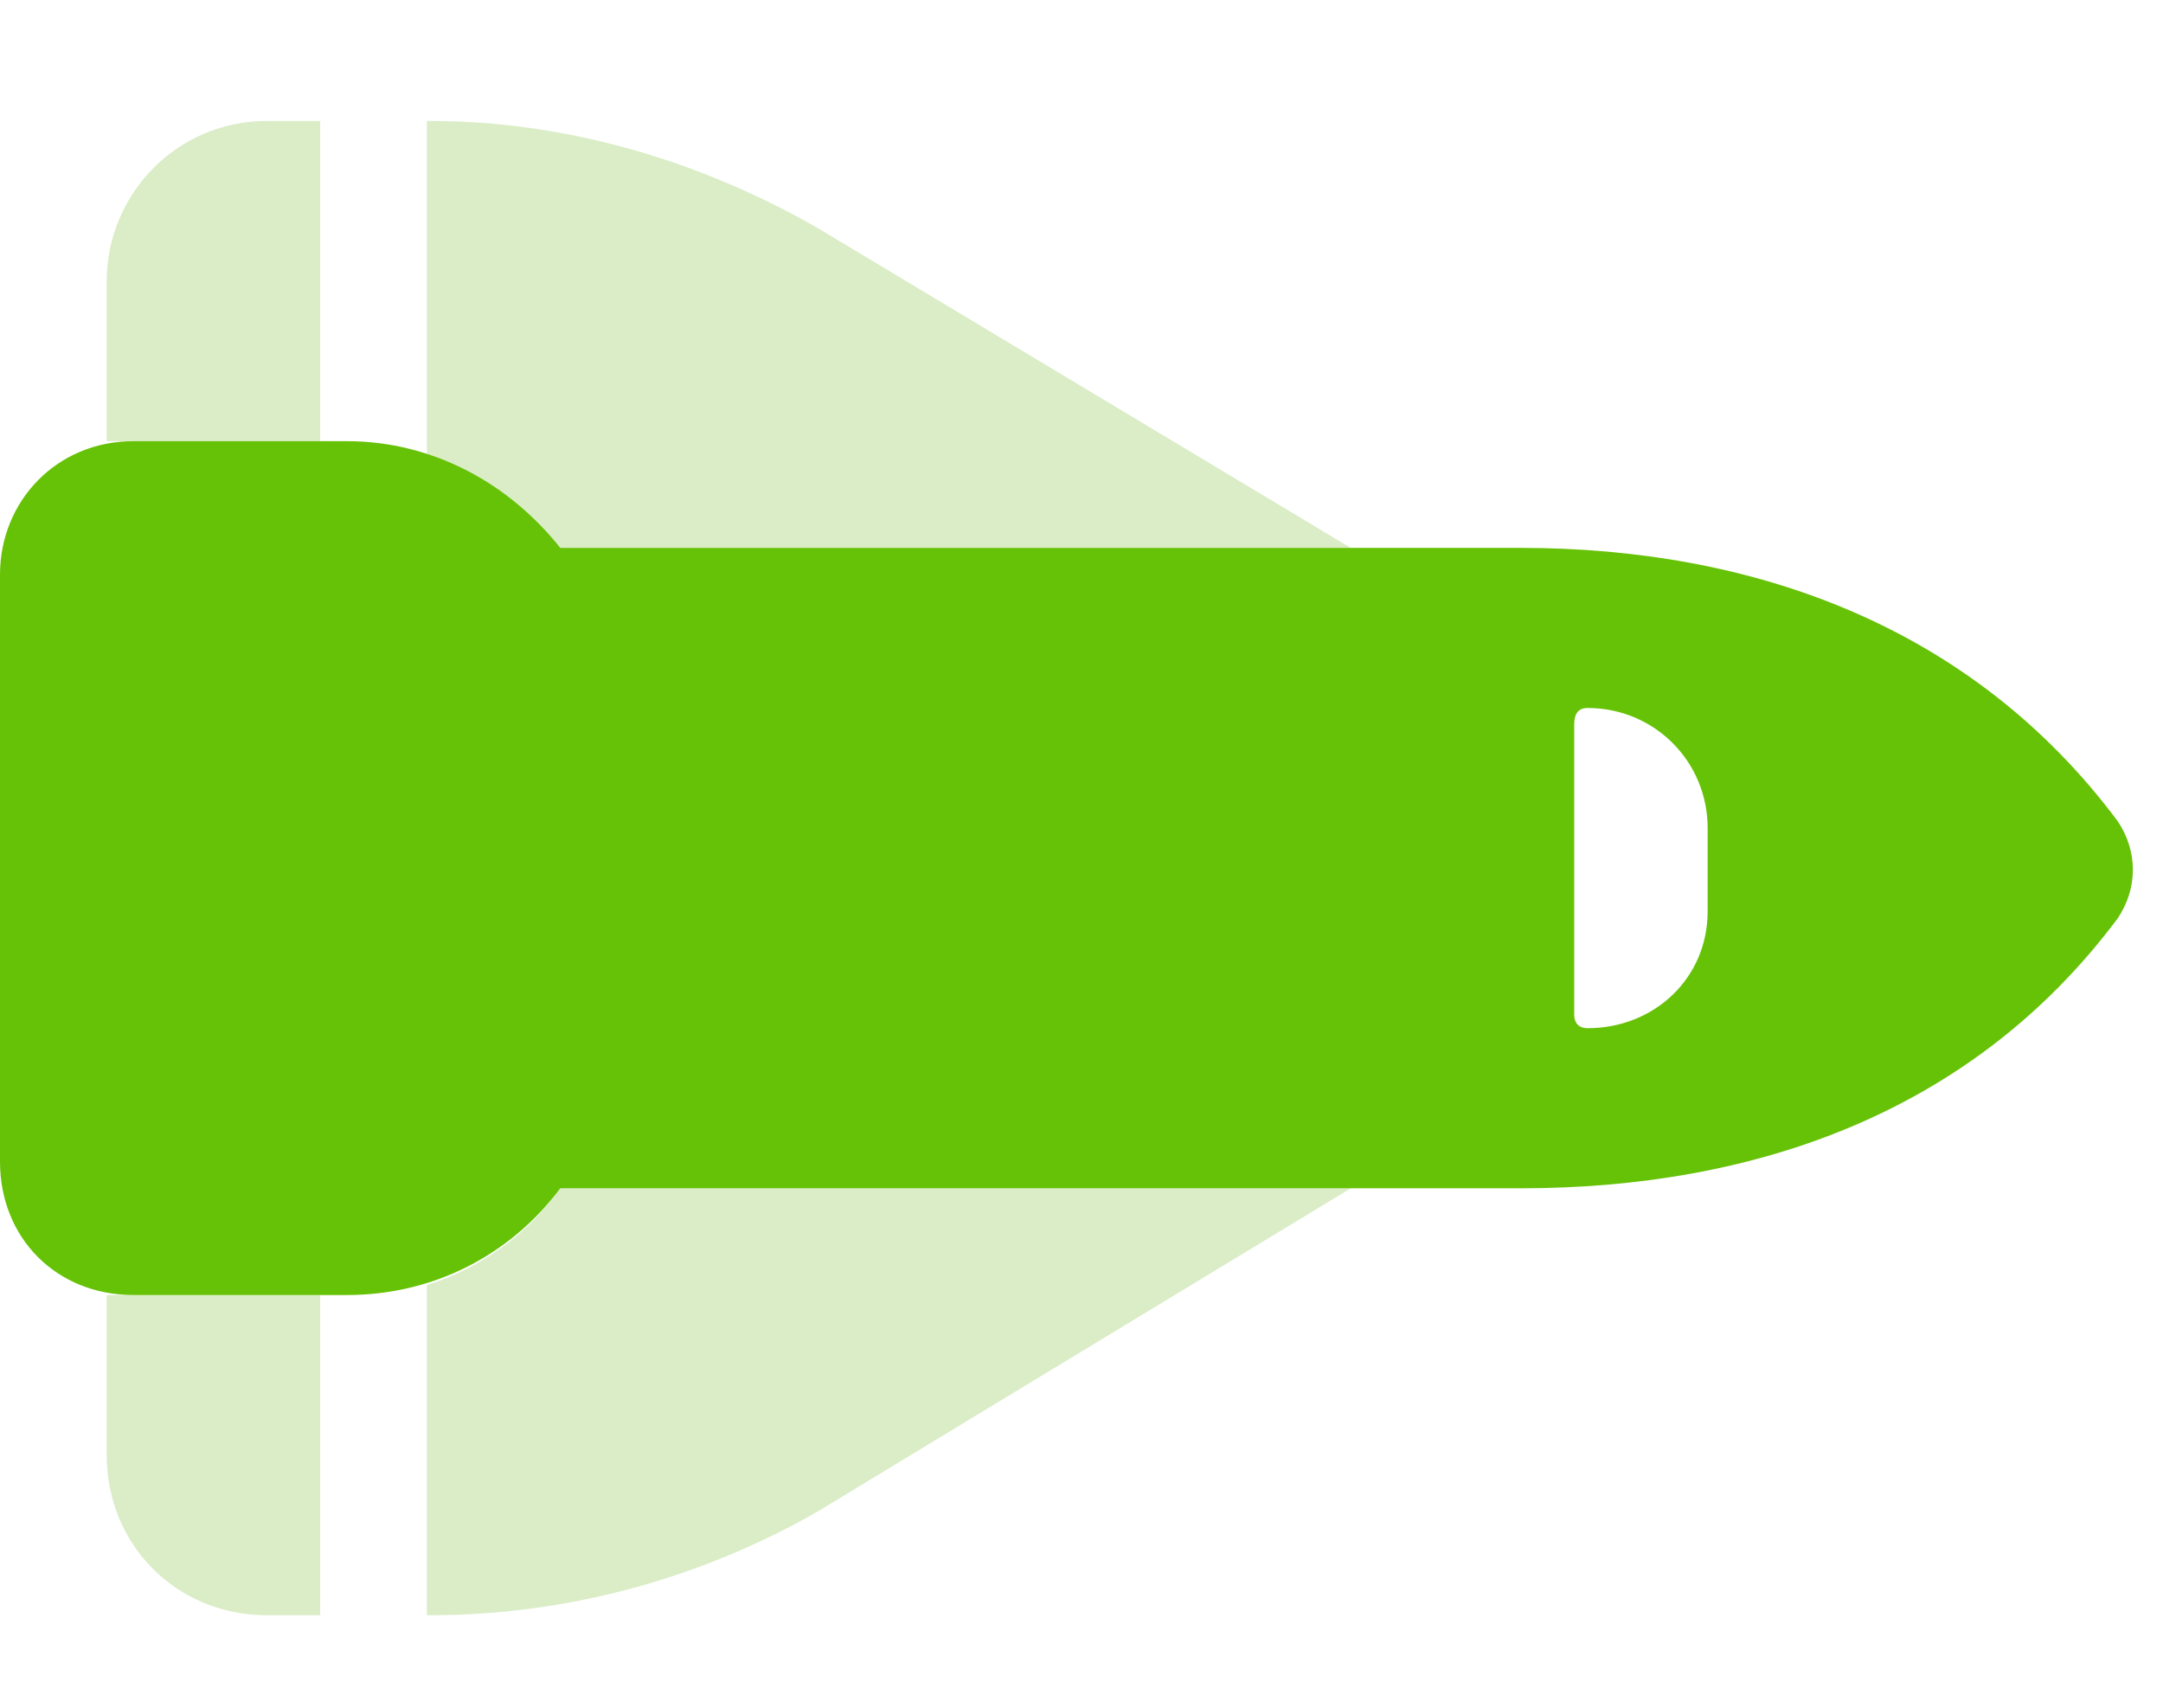 <svg width="76" height="60" viewBox="0 0 76 60" fill="none" xmlns="http://www.w3.org/2000/svg">
<path d="M11.25 15.5H3.75V9.875C3.75 6.828 6.211 4.25 9.375 4.25H11.25V15.5ZM11.25 56.75H9.375C6.211 56.75 3.75 54.289 3.75 51.125V45.5H11.25V56.75ZM15 56.75V45.148C16.875 44.562 18.516 43.391 19.688 41.75H47.461L28.711 53.117C24.609 55.461 19.922 56.75 15.117 56.75H15ZM15 15.969V4.25H15.117C19.922 4.25 24.609 5.656 28.711 8L47.461 19.25H19.688C18.516 17.727 16.875 16.555 14.883 15.969H15Z" fill="#DAEDC7"/>
<path d="M0 20.188C0 17.609 1.992 15.5 4.688 15.5H12.188C15.234 15.5 17.93 17.023 19.688 19.25H53.438C61.523 19.25 69.258 21.945 74.414 28.859C75.117 29.914 75.117 31.203 74.414 32.258C69.258 39.172 61.523 41.75 53.438 41.75H19.688C17.93 44.094 15.234 45.5 12.188 45.5H4.688C1.992 45.5 0 43.508 0 40.812V20.188ZM60 32.023V29.094C60 26.75 58.125 24.875 55.781 24.875C55.43 24.875 55.312 25.109 55.312 25.461V35.656C55.312 35.891 55.43 36.125 55.781 36.125C58.125 36.125 60 34.367 60 32.023Z" fill="#66C206"/>
</svg>
